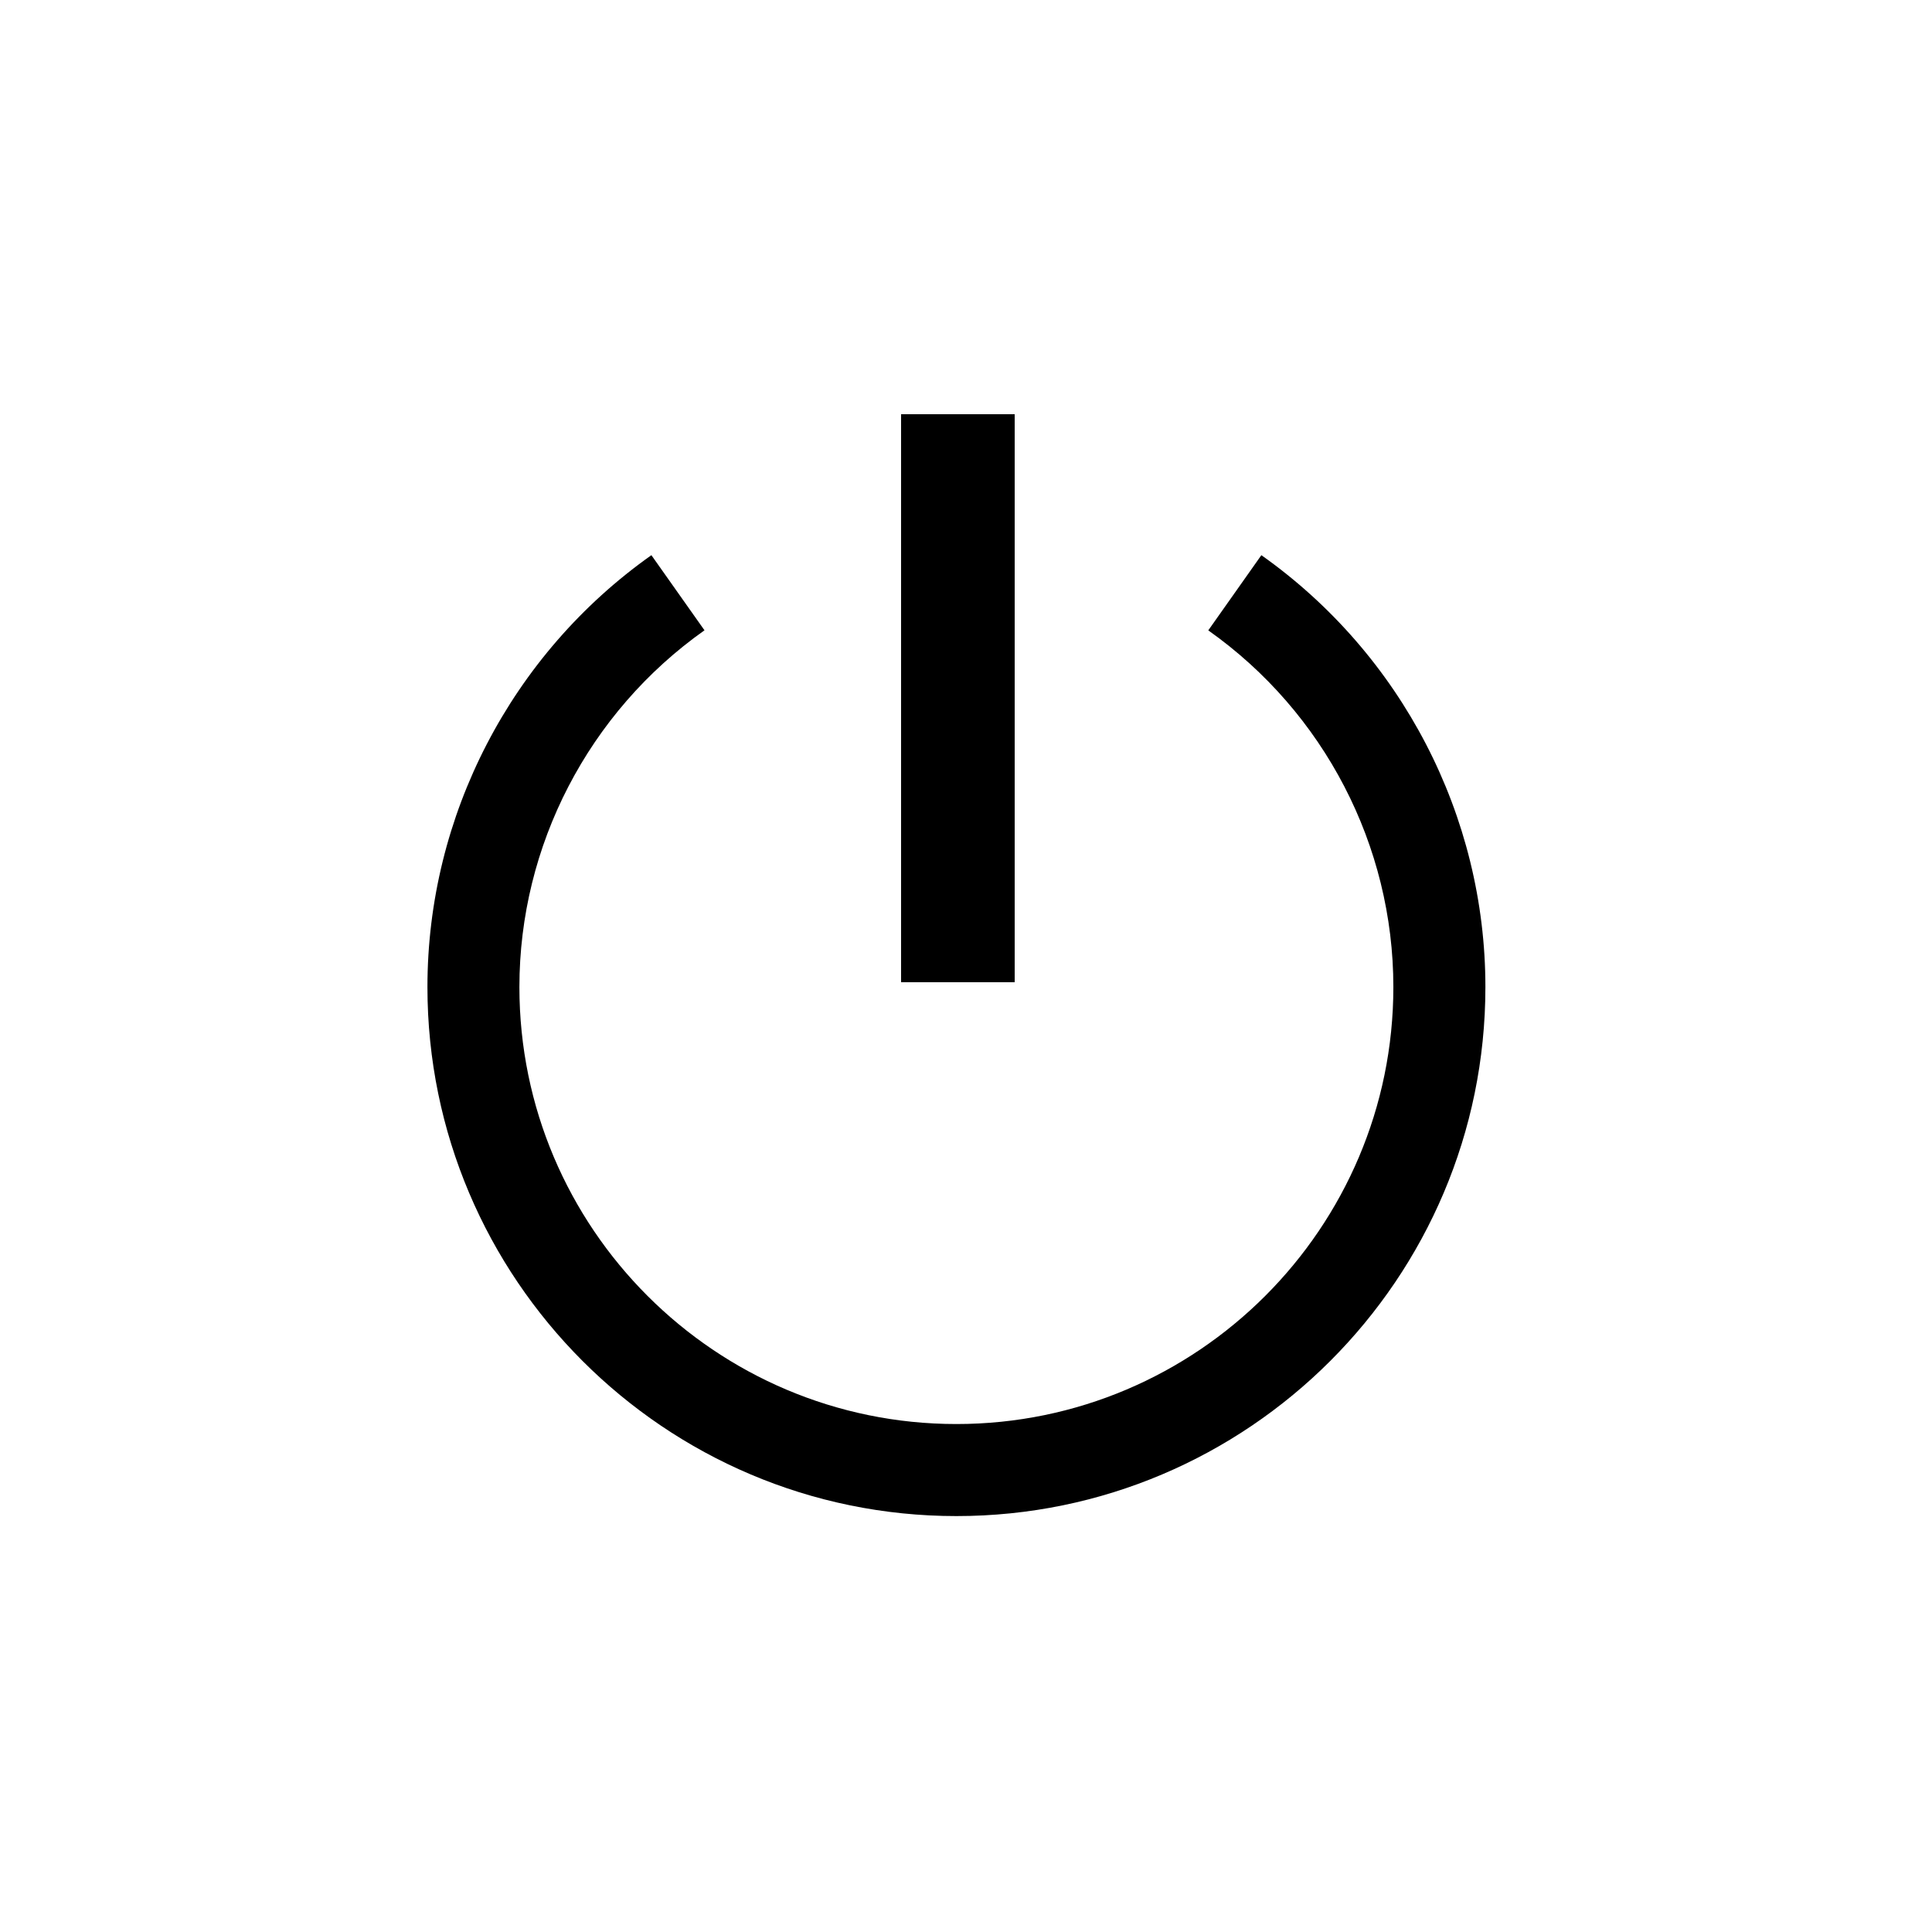 <svg width="25" height="25" viewBox="0 0 25 25" fill="none" xmlns="http://www.w3.org/2000/svg">
<path d="M13.13 5.36H11.66V12.71H13.13V5.36Z" fill="black"/>
<path d="M12.376 19.618C8.601 19.618 5.531 16.547 5.531 12.772C5.531 10.557 6.614 8.468 8.429 7.184L9.116 8.156C7.616 9.217 6.721 10.943 6.721 12.772C6.721 15.891 9.258 18.427 12.376 18.427C15.493 18.427 18.03 15.891 18.03 12.772C18.03 10.943 17.135 9.217 15.635 8.157L16.322 7.184C18.137 8.468 19.221 10.557 19.221 12.772C19.221 16.547 16.15 19.618 12.376 19.618Z" fill="black"/>
</svg>
